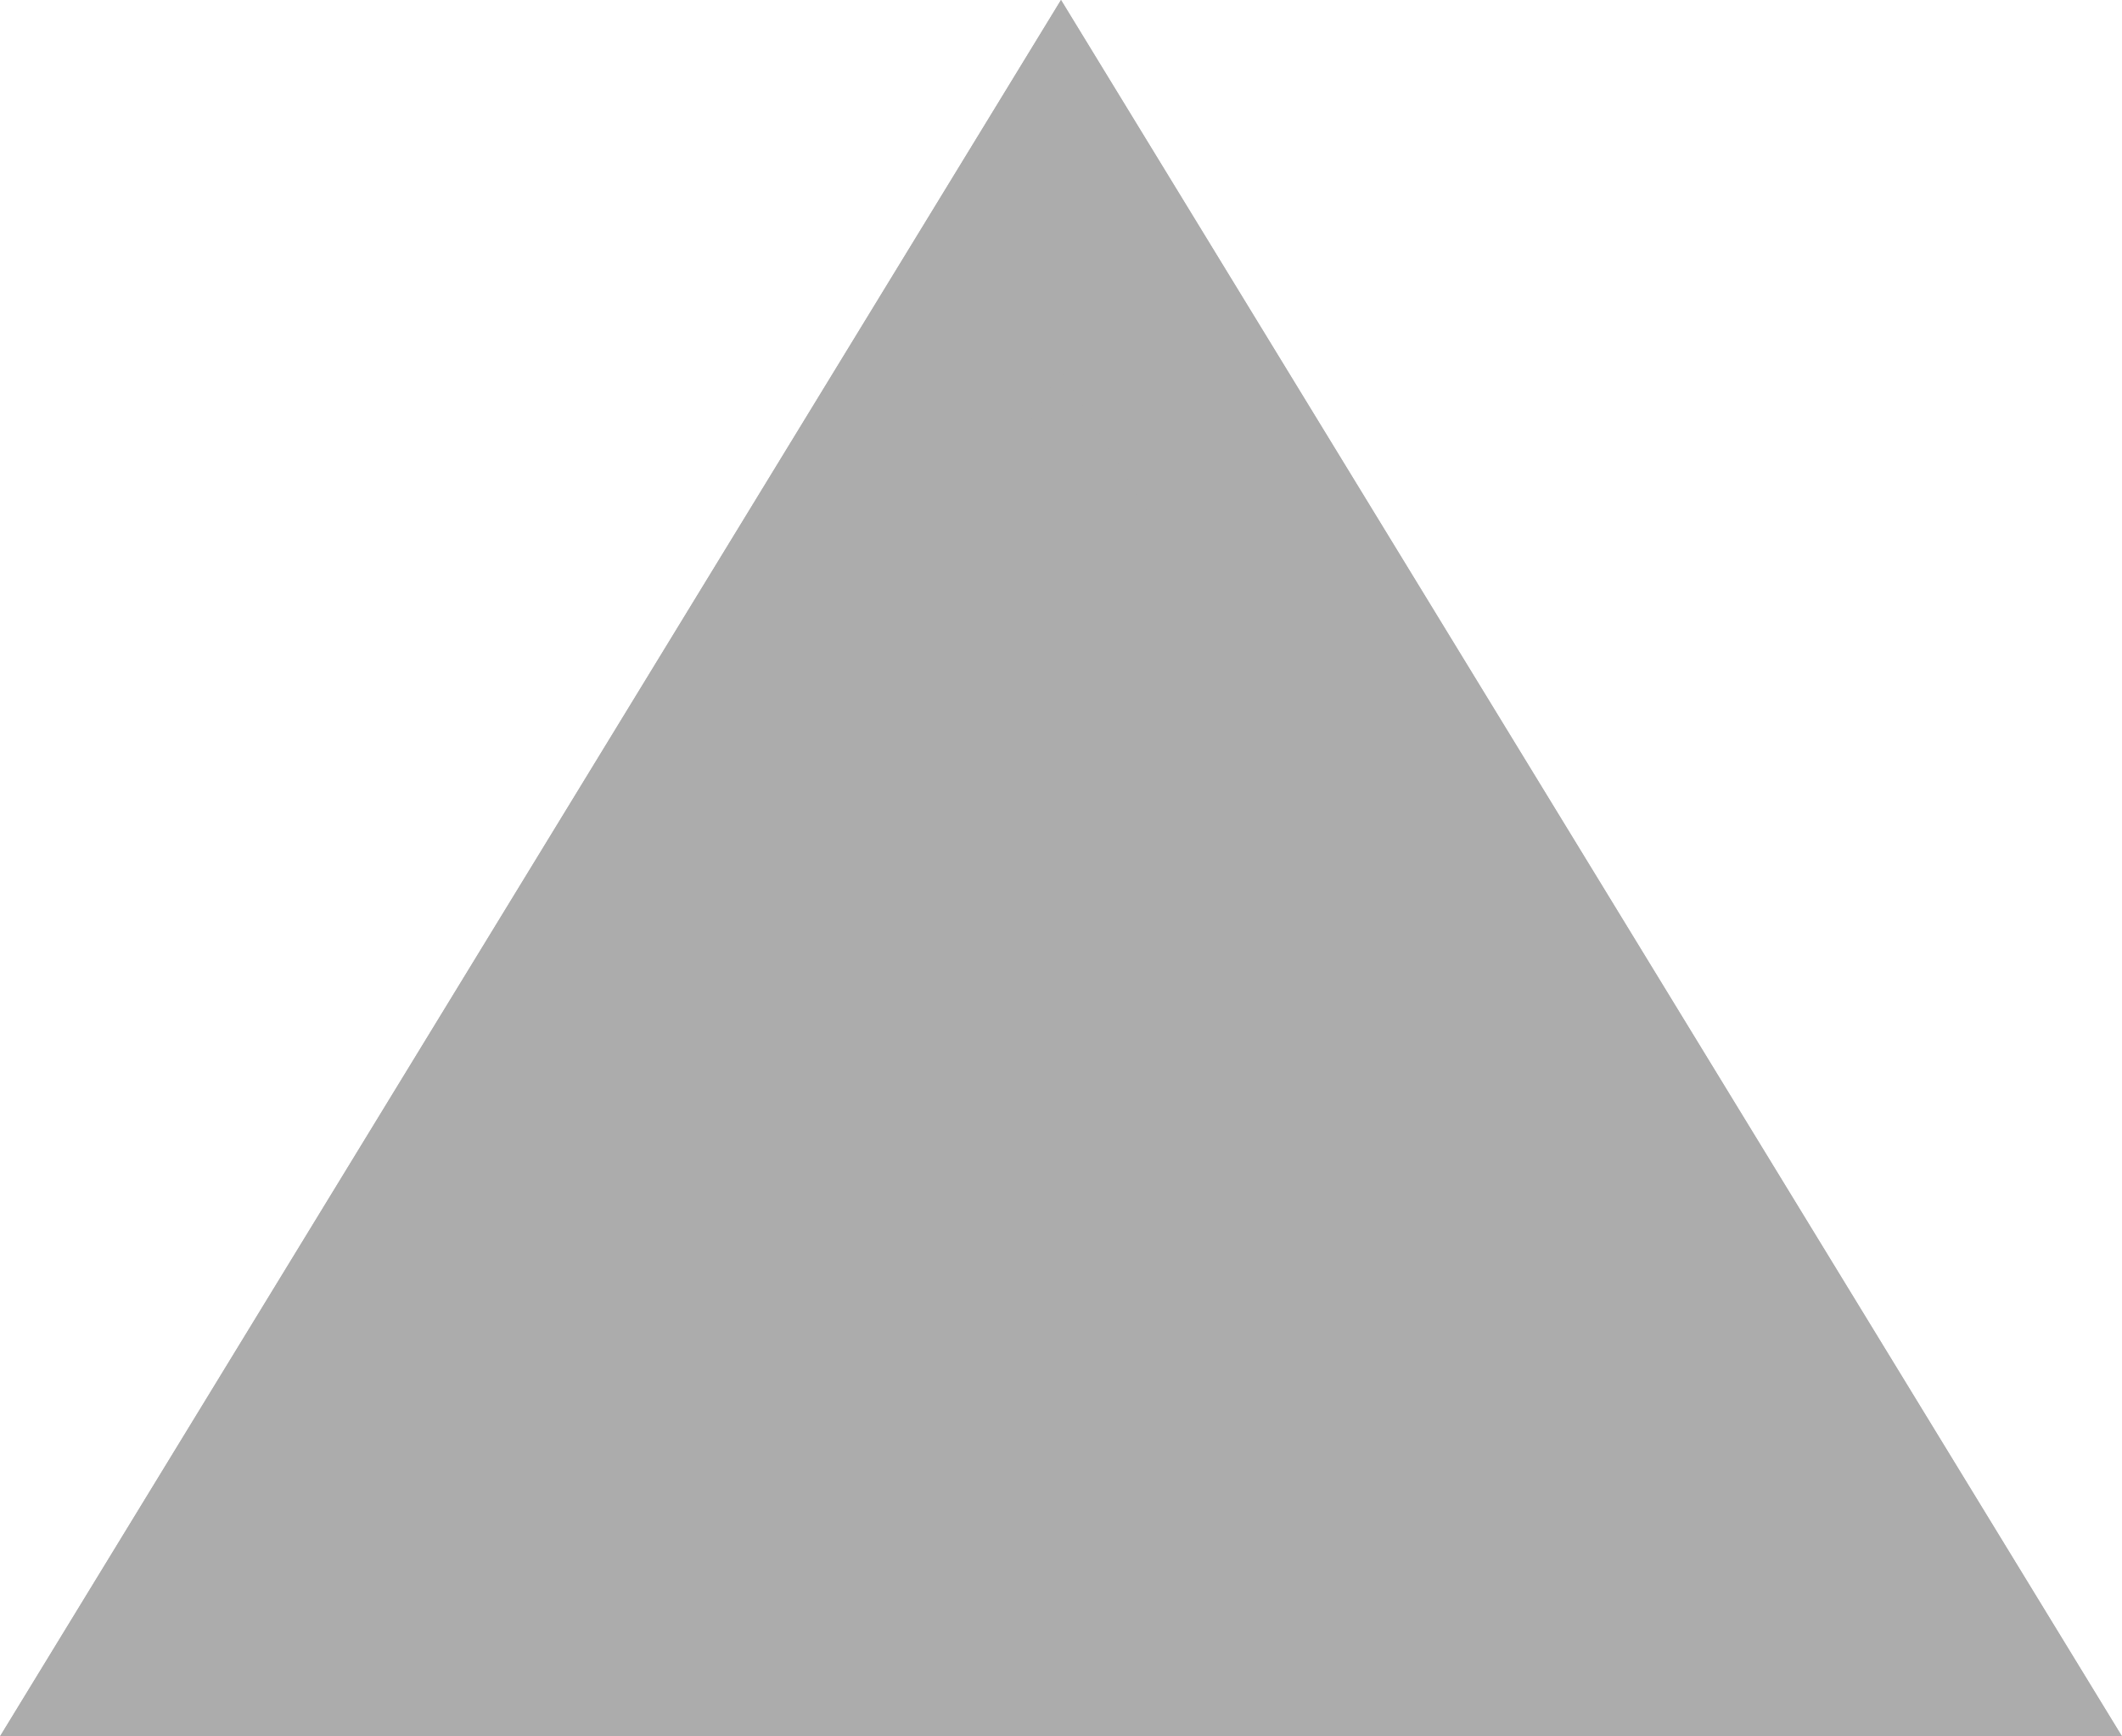 <svg xmlns="http://www.w3.org/2000/svg" width="11" height="9" viewBox="0 0 11 9">
  <g id="Polygon_6" data-name="Polygon 6" fill="#acacac">
    <path d="M5.5,0,11,9H0Z" stroke="none"/>
    <path d="M 5.5 1.918 L 1.783 8 L 9.217 8 L 5.5 1.918 M 5.5 0 L 11 9 L 0 9 L 5.5 0 Z" stroke="none" fill="#acacac"/>
  </g>
</svg>
